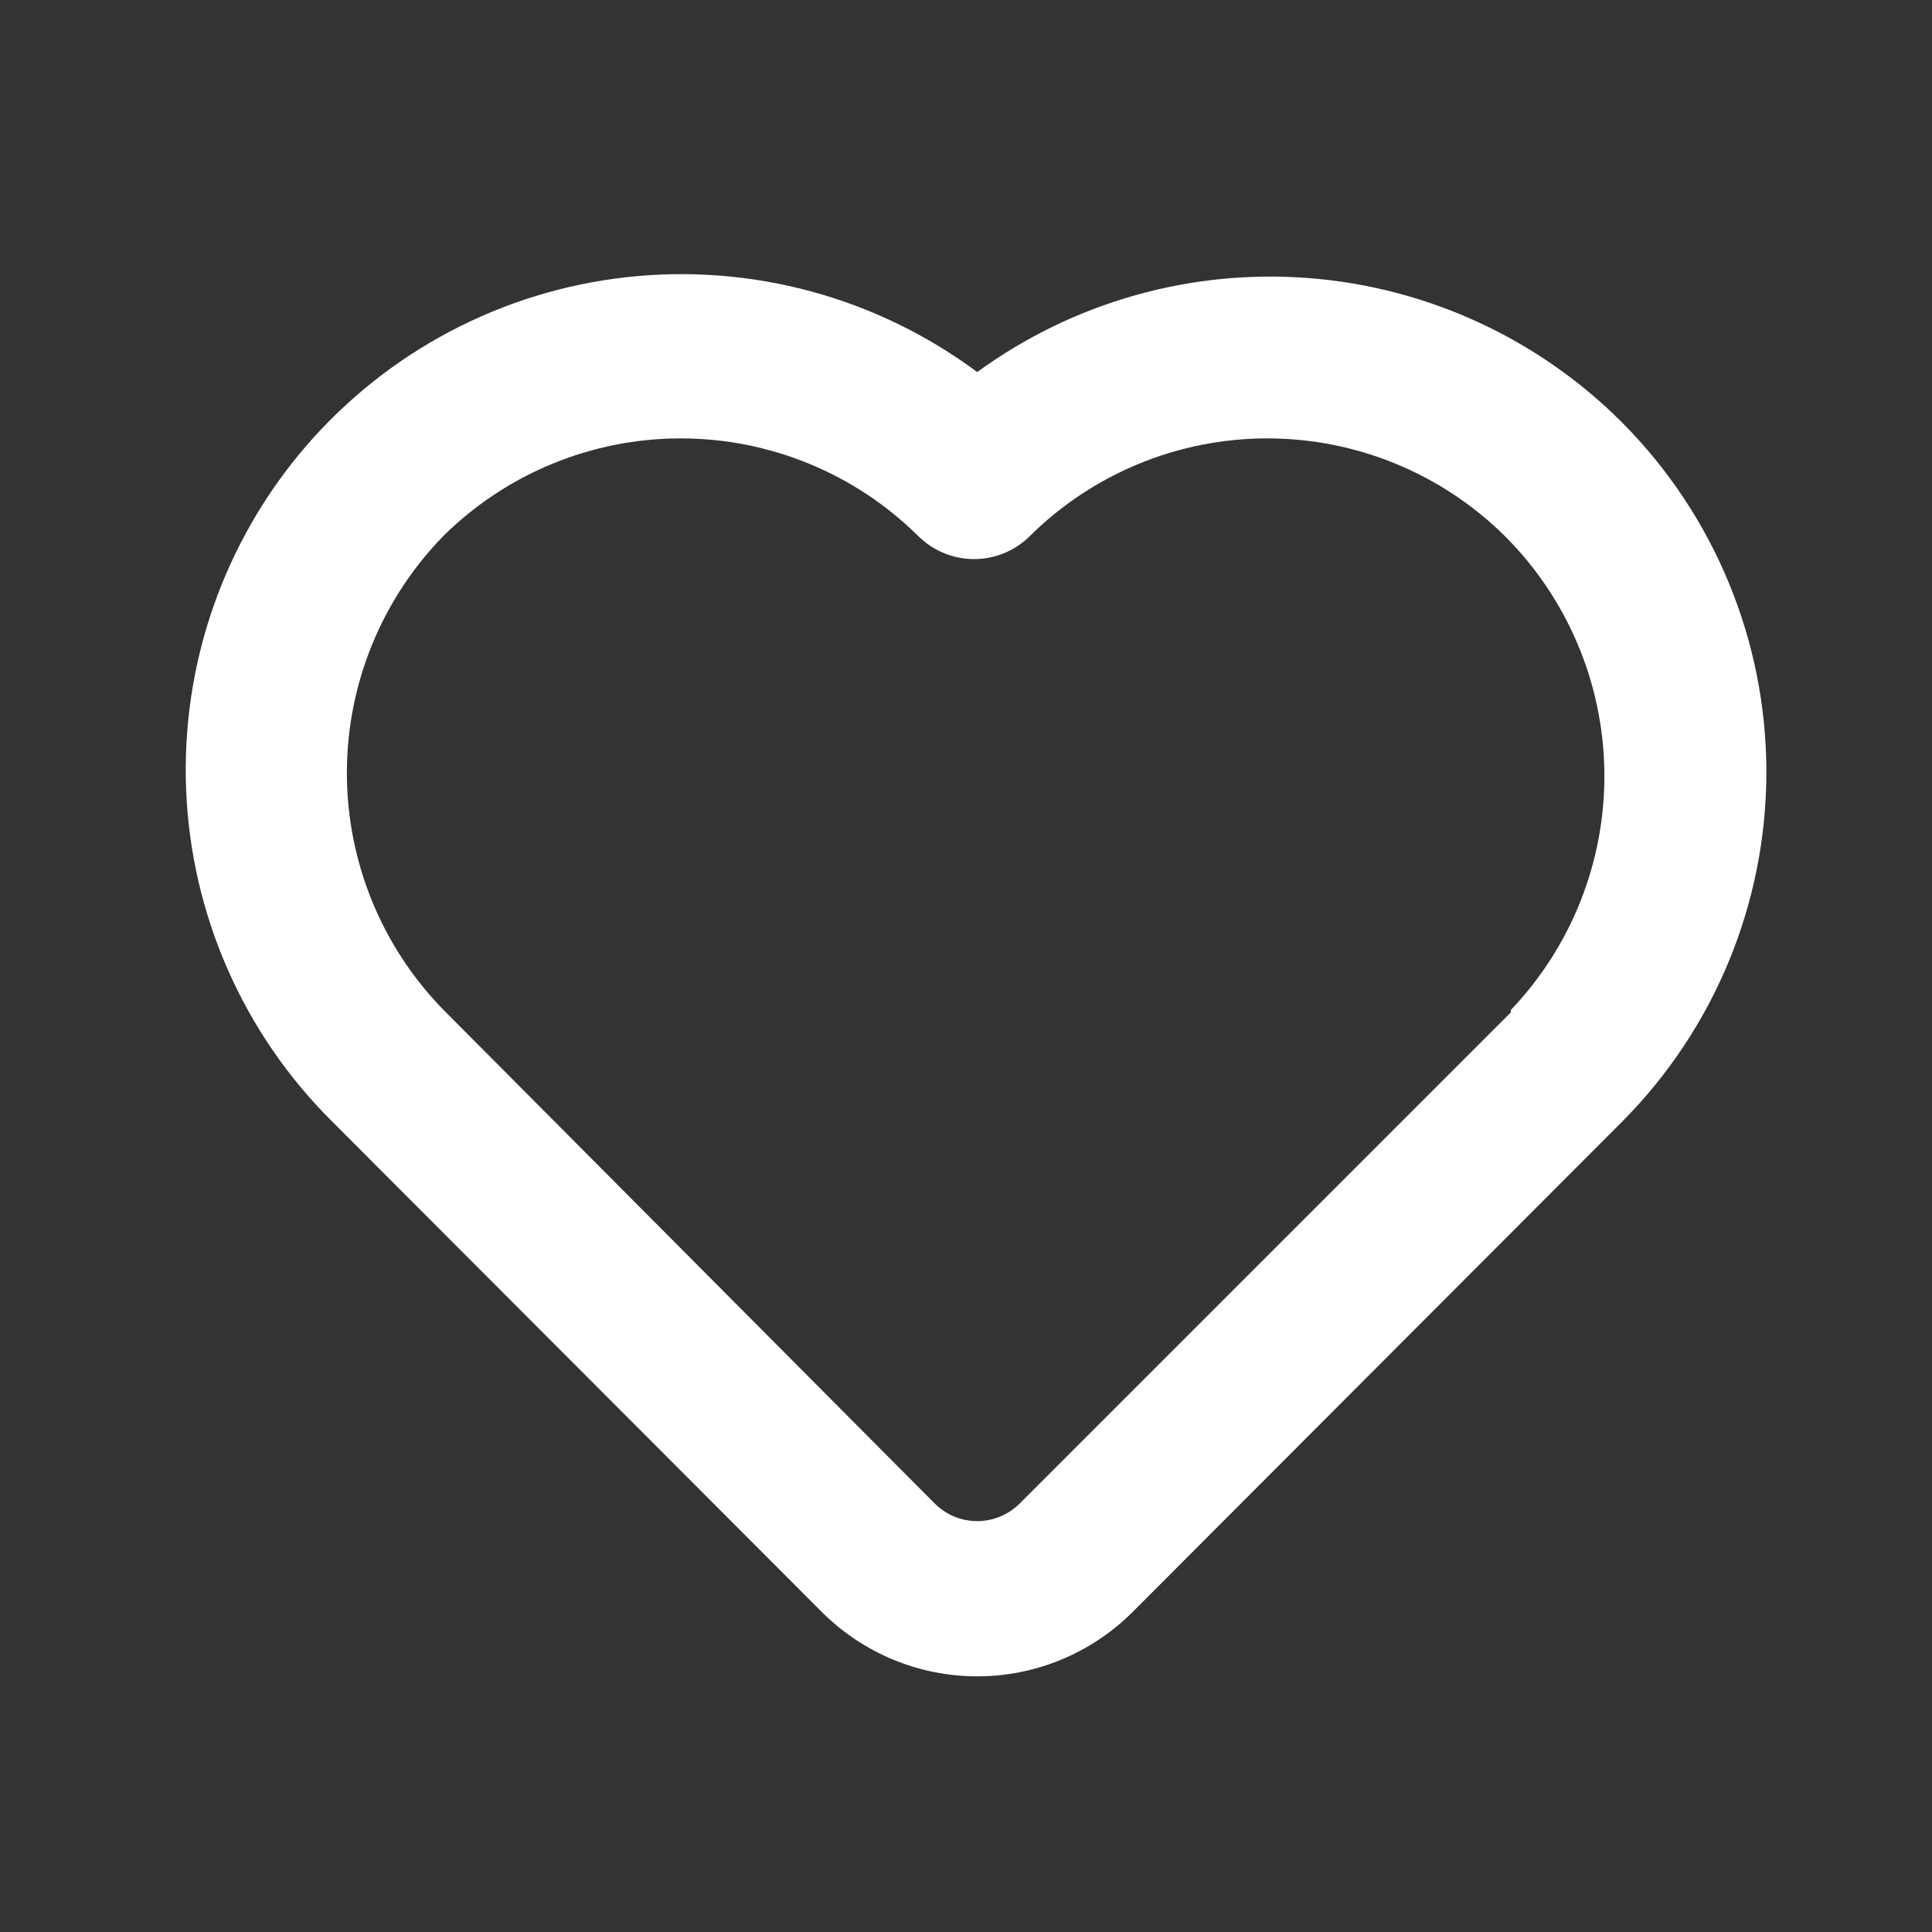 <svg width="55" height="55" viewBox="0 0 55 55" fill="none" xmlns="http://www.w3.org/2000/svg">
<rect x="0" y="0" width="55" height="55" fill="#333333" stroke="none"/>
<path d="M46.183 12.033C43.797 9.641 40.635 8.181 37.267 7.917C33.9 7.653 30.548 8.602 27.819 10.592C24.956 8.463 21.392 7.497 17.845 7.89C14.298 8.282 11.032 10.005 8.704 12.709C6.376 15.414 5.159 18.9 5.298 22.466C5.438 26.032 6.923 29.412 9.455 31.927L23.431 45.925C24.601 47.076 26.177 47.722 27.819 47.722C29.461 47.722 31.037 47.076 32.208 45.925L46.183 31.927C48.81 29.283 50.285 25.707 50.285 21.98C50.285 18.252 48.81 14.676 46.183 12.033ZM43.01 28.821L29.034 42.796C28.875 42.957 28.686 43.084 28.477 43.171C28.269 43.258 28.045 43.303 27.819 43.303C27.593 43.303 27.369 43.258 27.161 43.171C26.952 43.084 26.763 42.957 26.604 42.796L12.629 28.753C10.864 26.95 9.875 24.526 9.875 22.002C9.875 19.478 10.864 17.055 12.629 15.251C14.427 13.475 16.853 12.48 19.38 12.48C21.907 12.48 24.333 13.475 26.131 15.251C26.34 15.462 26.589 15.629 26.864 15.743C27.138 15.858 27.432 15.916 27.729 15.916C28.026 15.916 28.32 15.858 28.595 15.743C28.869 15.629 29.118 15.462 29.327 15.251C31.125 13.475 33.551 12.48 36.078 12.48C38.605 12.48 41.031 13.475 42.83 15.251C44.619 17.031 45.639 19.442 45.673 21.965C45.707 24.489 44.751 26.926 43.01 28.753V28.821Z" fill="white"/>
</svg>

